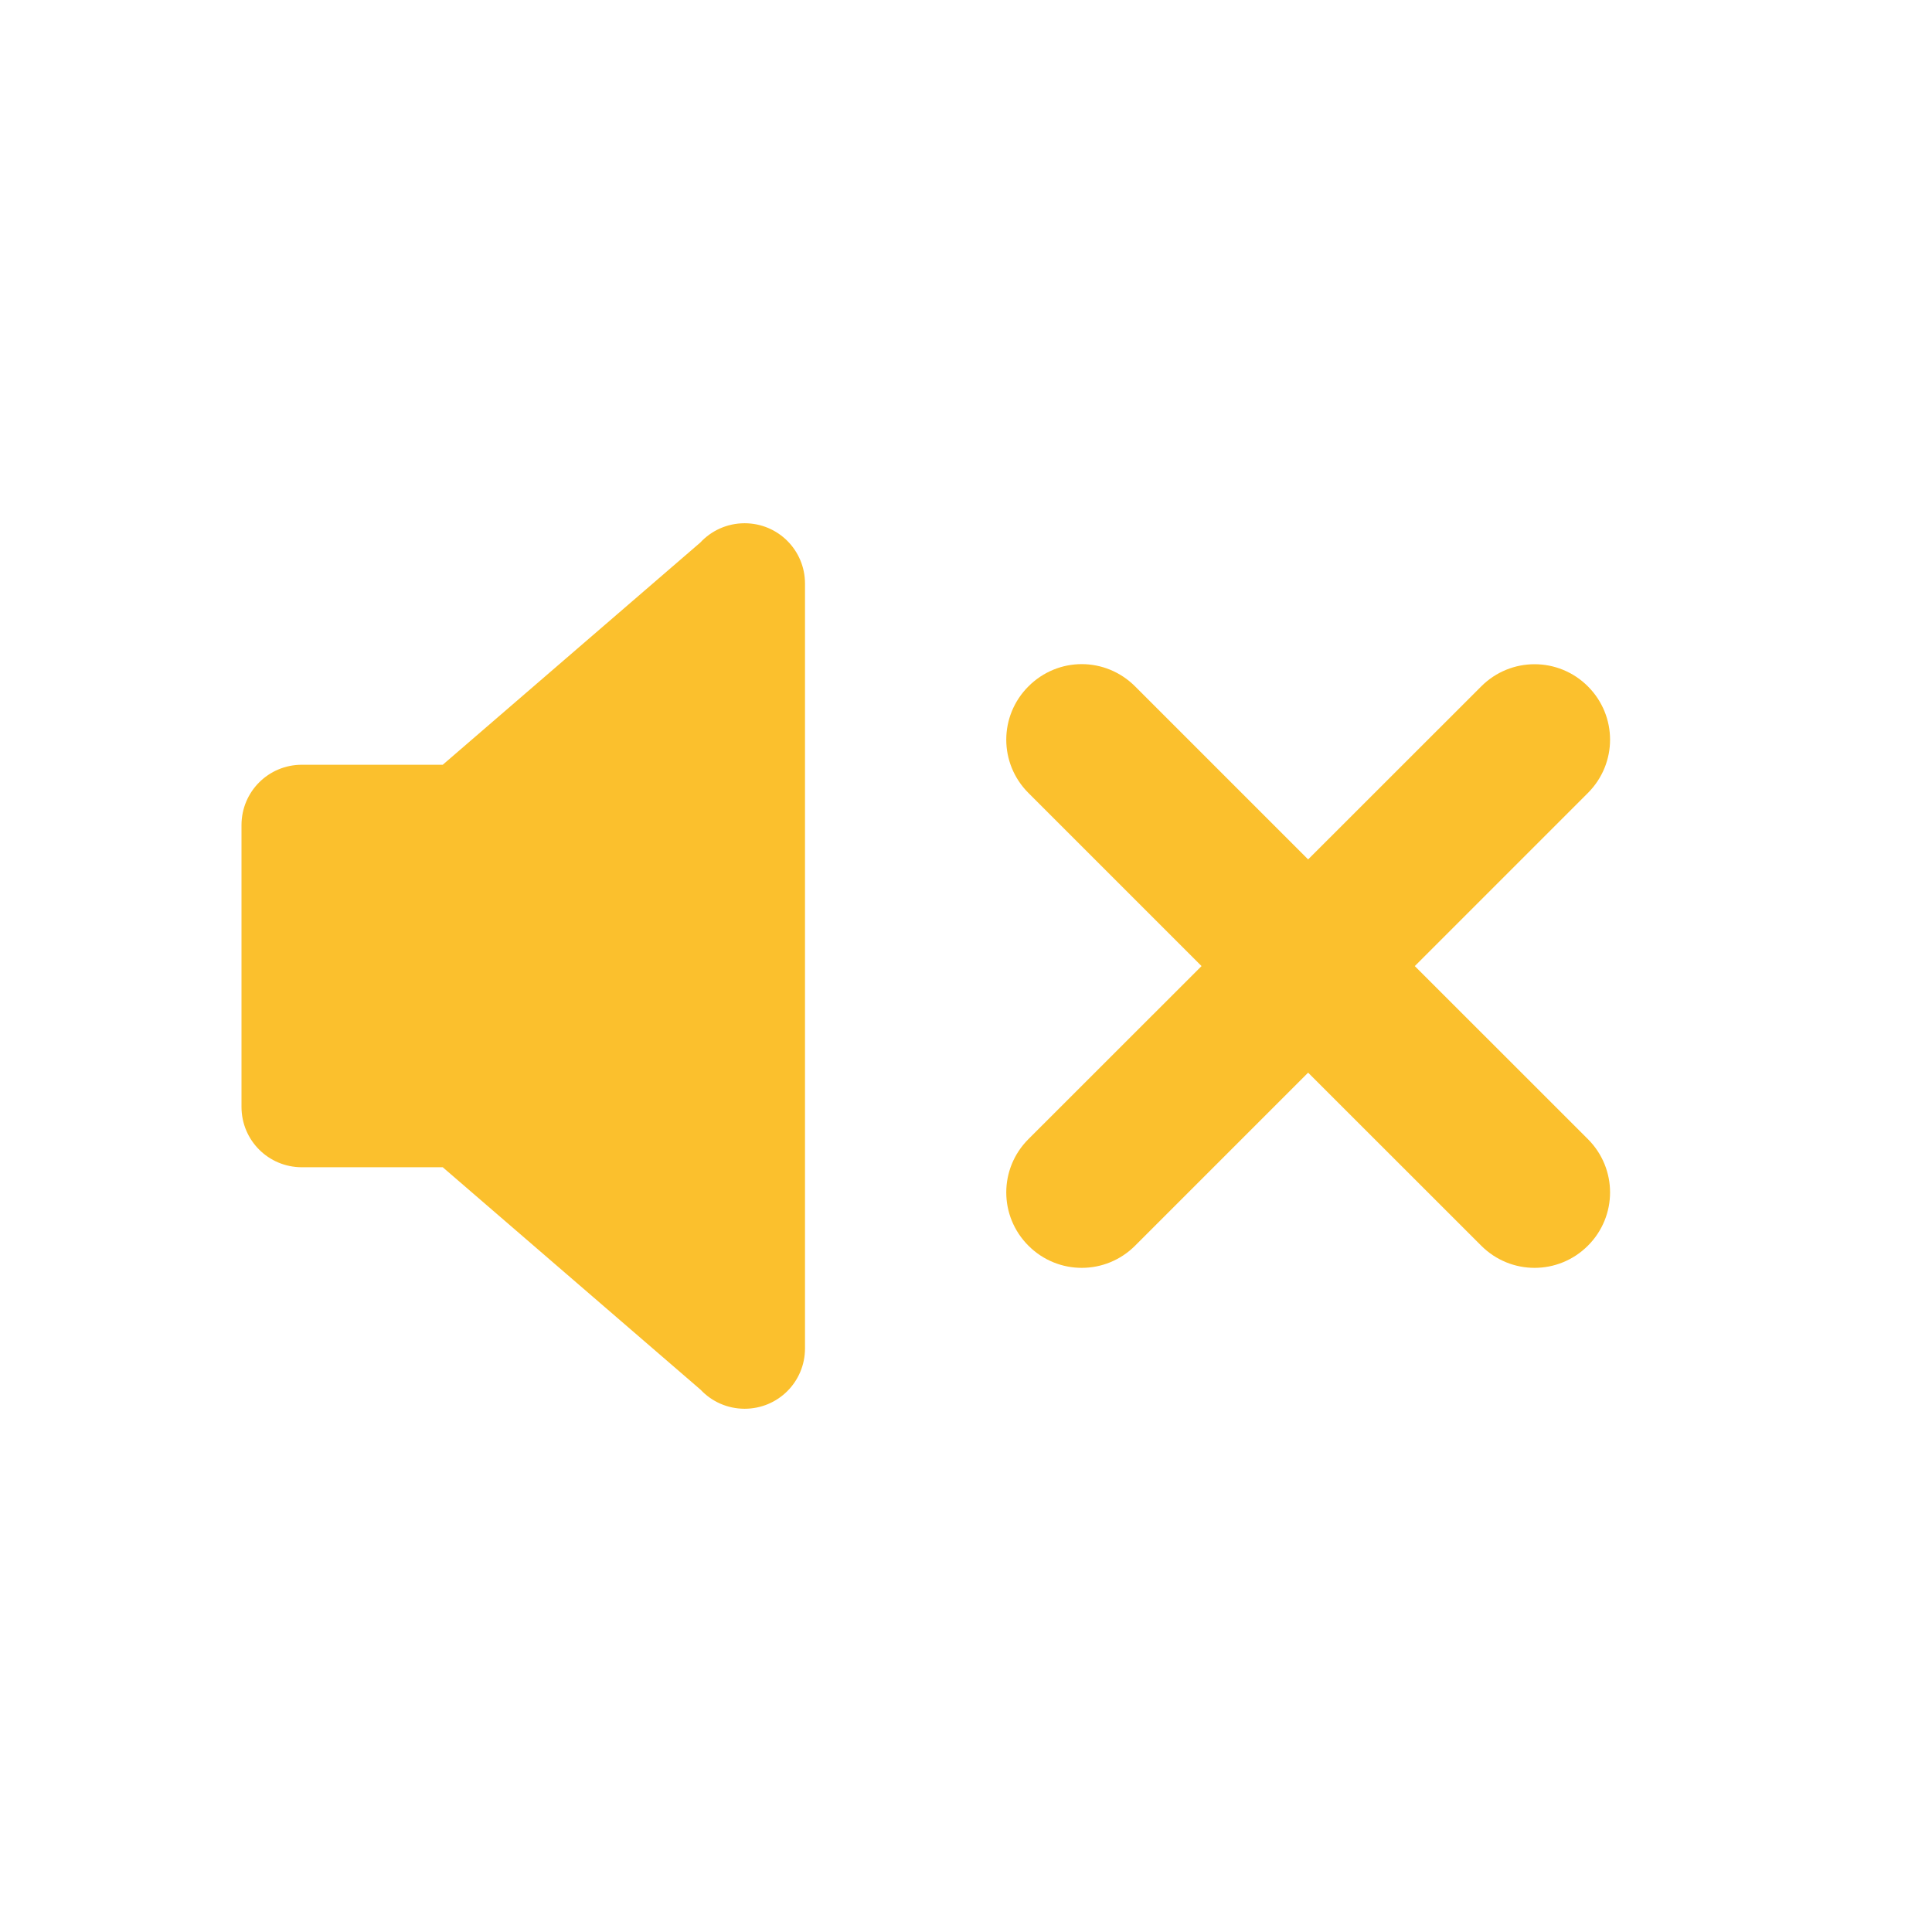 <?xml version="1.0" encoding="UTF-8" standalone="no"?>
<svg
   height="48"
   width="48"
   version="1.1"
   id="svg6"
   xmlns="http://www.w3.org/2000/svg"
   xmlns:svg="http://www.w3.org/2000/svg">
  <defs
     id="defs10" />
  <path
     id="path947"
     class="warning"
     style="font-variation-settings:normal;opacity:1;vector-effect:none;fill:#fbc02d;fill-opacity:1;stroke:none;stroke-width:1;stroke-linecap:butt;stroke-linejoin:miter;stroke-miterlimit:4;stroke-dasharray:none;stroke-dashoffset:0;stroke-opacity:1;-inkscape-stroke:none;stop-color:#000000;stop-opacity:1;marker:none"
     d="M 18.5 13 C 18.064 13 17.672 13.185 17.398 13.48 L 11 19 L 7.5 19 C 6.669 19 6 19.669 6 20.5 L 6 27.5 C 6 28.331 6.669 29 7.5 29 L 11 29 L 17.408 34.529 C 17.681 34.819 18.069 35 18.5 35 C 19.331 35 20 34.331 20 33.5 L 20 14.5 C 20 13.669 19.331 13 18.5 13 z M 26.875 16.5 C 26.396 16.5 25.918 16.686 25.551 17.053 C 24.817 17.787 24.817 18.967 25.551 19.701 L 29.852 24.002 L 25.551 28.301 C 24.817 29.035 24.817 30.215 25.551 30.949 C 26.285 31.683 27.467 31.683 28.201 30.949 L 32.5 26.65 L 36.801 30.949 C 37.535 31.683 38.717 31.683 39.451 30.949 C 40.185 30.215 40.185 29.035 39.451 28.301 L 35.15 24.002 L 39.451 19.701 C 40.185 18.967 40.185 17.787 39.451 17.053 C 38.717 16.319 37.535 16.319 36.801 17.053 L 32.5 21.352 L 28.201 17.053 C 27.834 16.686 27.354 16.5 26.875 16.5 z " />
  <g
     transform="translate(-593,295)"
     id="g4" />
</svg>
